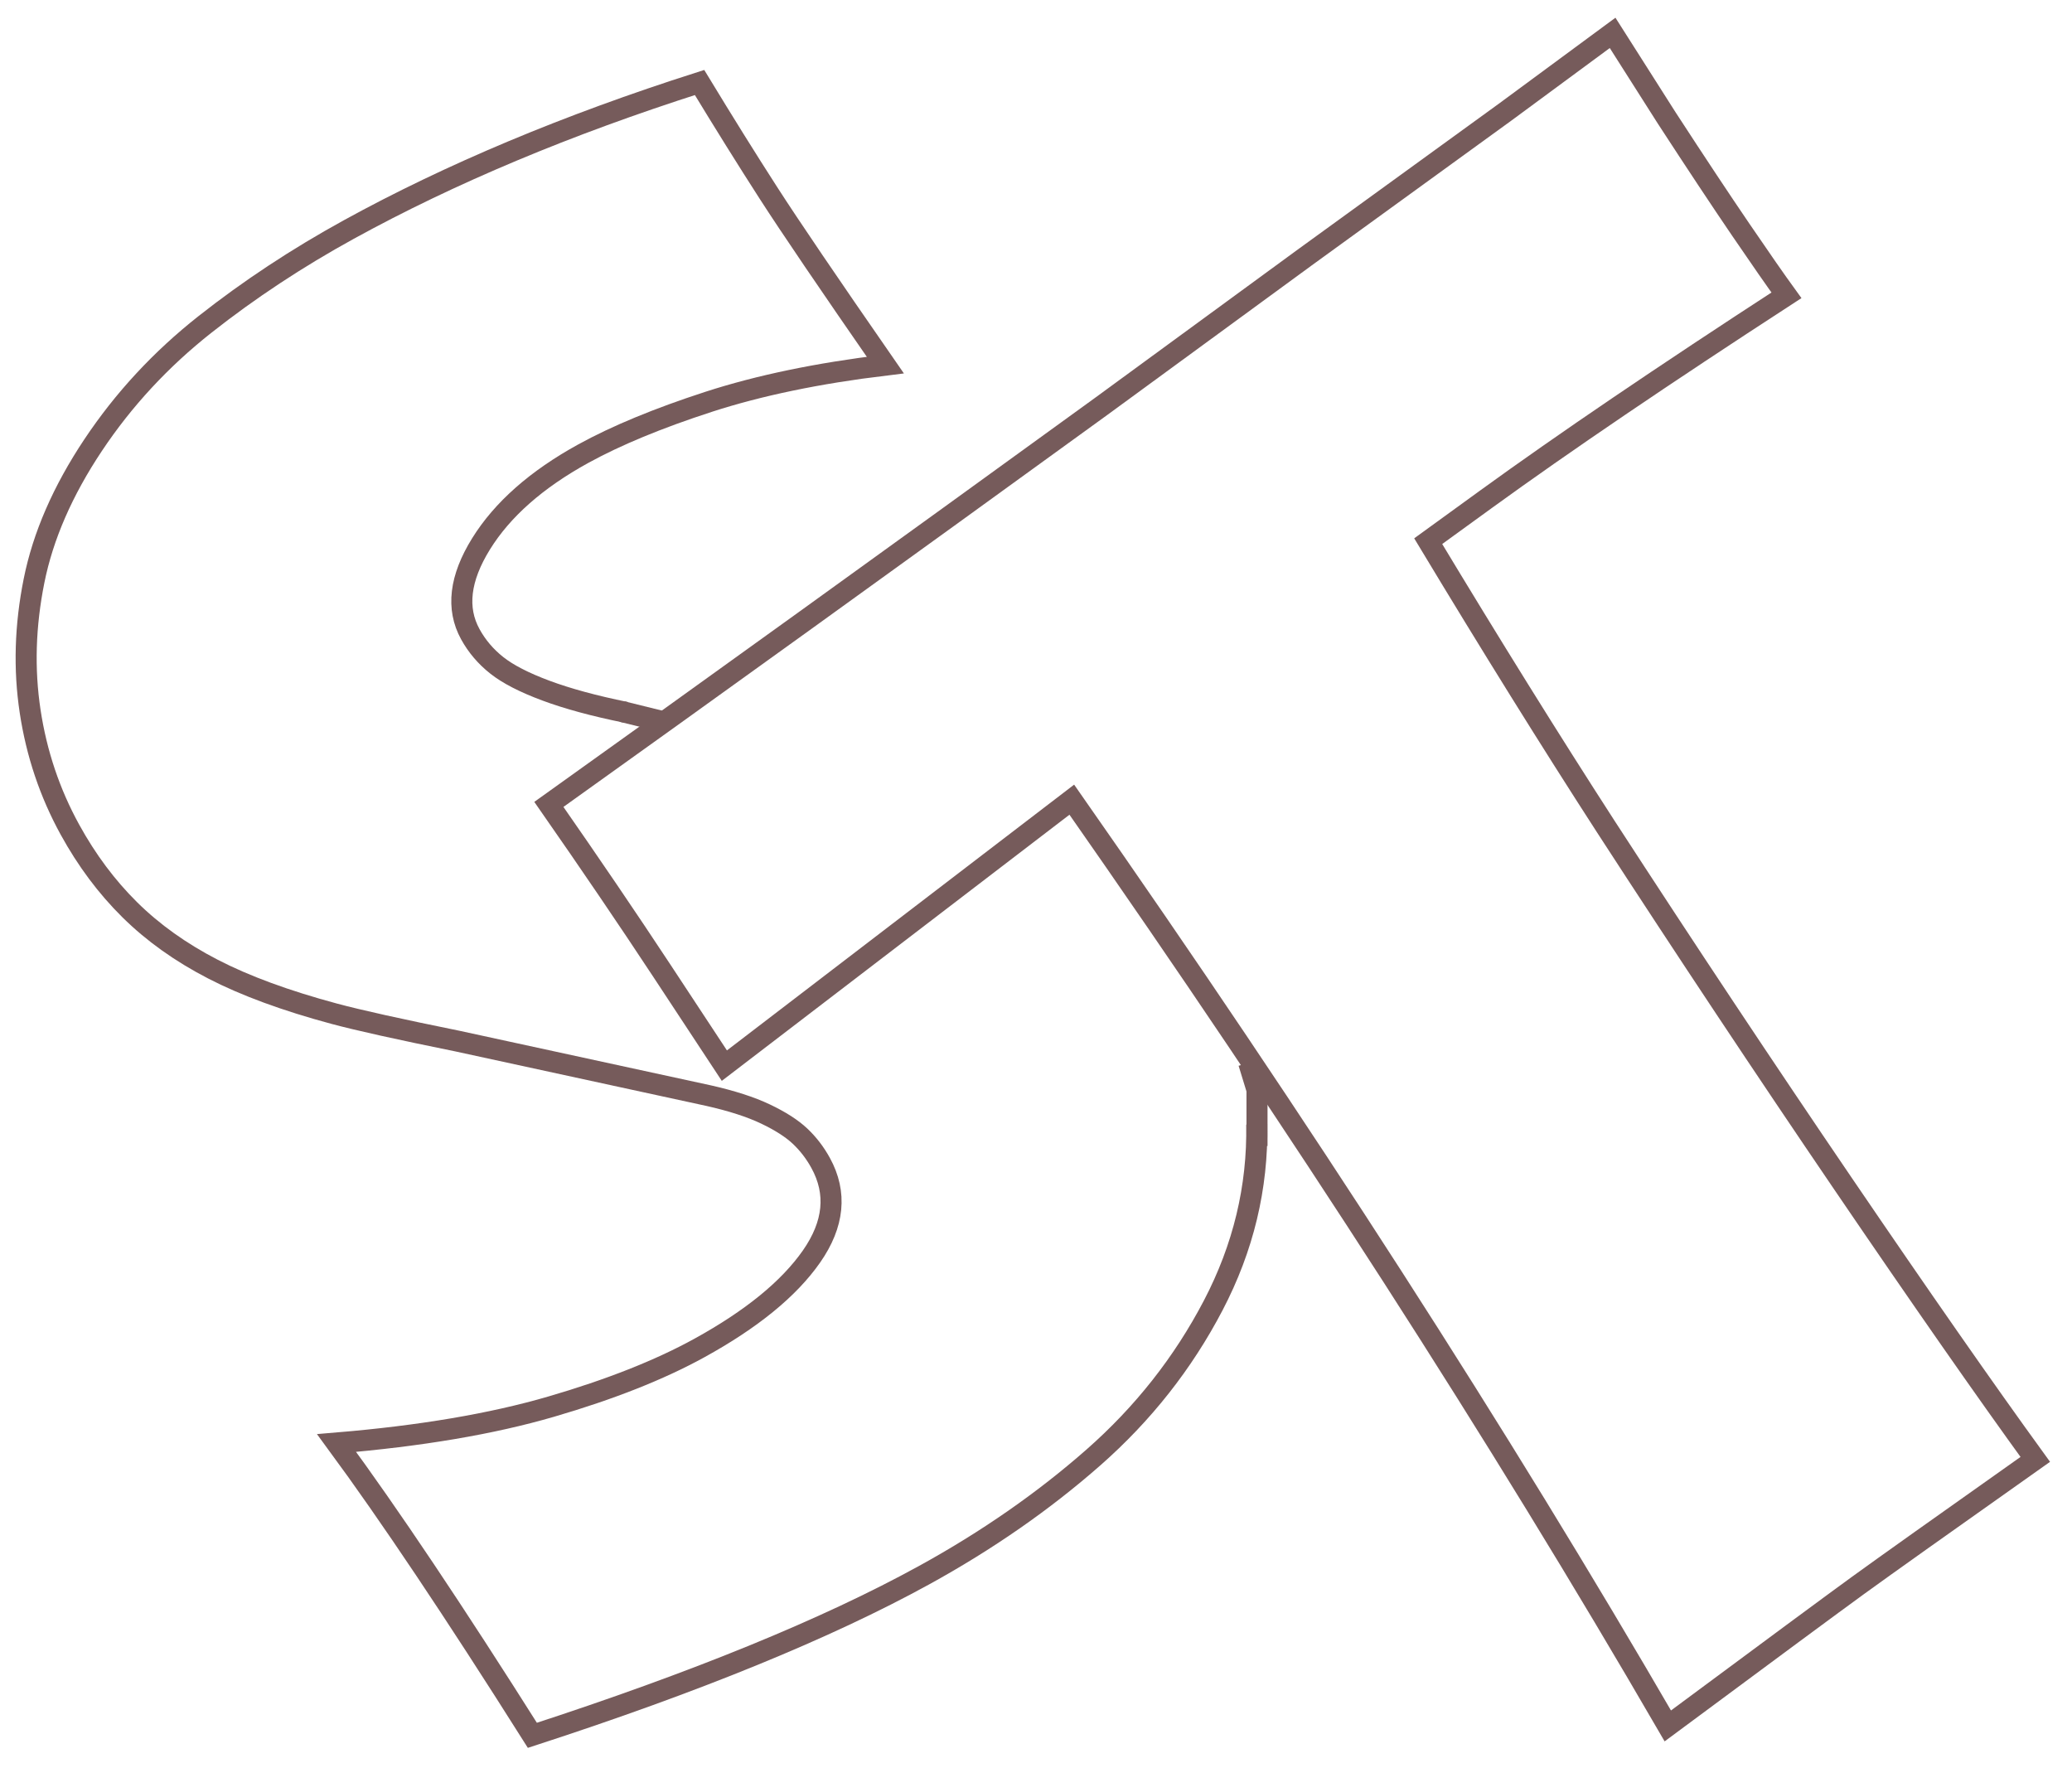 <?xml version="1.0" encoding="utf-8"?>
<!-- Generator: Adobe Illustrator 15.0.0, SVG Export Plug-In . SVG Version: 6.00 Build 0)  -->
<!DOCTYPE svg PUBLIC "-//W3C//DTD SVG 1.1//EN" "http://www.w3.org/Graphics/SVG/1.1/DTD/svg11.dtd">
<svg version="1.1" xmlns="http://www.w3.org/2000/svg" xmlns:xlink="http://www.w3.org/1999/xlink" x="0px" y="0px"
	 width="295.333px" height="251.999px" viewBox="0 0 295.333 251.999" enable-background="new 0 0 295.333 251.999"
	 xml:space="preserve">
<g id="Layer_1" display="none">
	<g display="inline">
		<path fill="none" stroke="#765B5B" stroke-width="3" stroke-miterlimit="10" d="M75.882,247.32
			c-11.131-17.618-20.432-31.504-27.907-41.661c11.955-0.996,22.142-2.723,30.561-5.177s15.459-5.235,21.12-8.347
			c7.458-4.098,12.796-8.451,16.014-13.061c3.216-4.609,3.65-9.053,1.298-13.333c-0.799-1.454-1.778-2.726-2.937-3.818
			c-1.158-1.09-2.795-2.141-4.912-3.15c-2.119-1.009-4.833-1.884-8.143-2.629l-35.757-7.763c-8.294-1.682-14.142-2.98-17.549-3.896
			c-6.943-1.867-12.715-3.987-17.315-6.364c-4.6-2.374-8.548-5.19-11.846-8.45c-3.297-3.257-6.145-7.07-8.543-11.435
			c-2.868-5.219-4.76-10.839-5.67-16.858c-0.912-6.018-0.727-12.22,0.556-18.607c1.28-6.387,4.09-12.832,8.427-19.34
			c4.336-6.504,9.653-12.241,15.951-17.206c6.297-4.965,13.125-9.469,20.487-13.514c14.462-7.947,31.128-14.932,49.995-20.954
			c3.502,5.765,6.775,11.015,9.822,15.746c3.046,4.735,8.598,12.909,16.654,24.528c-9.615,1.162-18.015,2.908-25.201,5.24
			c-7.187,2.335-13.135,4.794-17.841,7.38c-6.676,3.668-11.536,7.956-14.579,12.858c-3.044,4.906-3.554,9.197-1.532,12.876
			c0.941,1.713,2.199,3.194,3.778,4.442c1.578,1.251,3.908,2.449,6.991,3.597c3.081,1.148,6.881,2.181,11.396,3.098
			c4.516,0.918,11.478,2.133,20.891,3.646l13.264,2.238c3.961,0.722,8.396,1.796,13.303,3.221c4.906,1.428,9.362,3.045,13.366,4.856
			c4.004,1.812,7.331,3.661,9.984,5.545c2.65,1.887,4.995,3.971,7.028,6.25c2.033,2.283,3.874,4.92,5.52,7.915
			c4.232,7.703,6.425,16.054,6.578,25.05c0.152,9-1.918,17.602-6.209,25.809c-4.293,8.21-9.988,15.435-17.089,21.676
			c-7.101,6.242-15.144,11.832-24.13,16.77C117.84,232.12,99.231,239.727,75.882,247.32z"/>
	</g>
</g>
<g id="Layer_2" display="none">
	<g display="inline">
		<path fill="none" stroke="#765B5B" stroke-width="3" stroke-miterlimit="10" d="M237.722,245.979
			c-23.938-41.268-52.253-85.27-84.951-132.009l-49.523,37.907l-8.953-13.593c-4.787-7.264-10.14-15.144-16.059-23.639
			c22.559-16.118,48.775-35.008,78.651-56.675l29.193-21.354l28.453-20.635l15.322-11.296l7.713,12.131
			c4.202,6.458,7.72,11.764,10.555,15.923s5.004,7.273,6.509,9.349c-17.533,11.39-31.79,21.065-42.769,29.026l-8.293,6.015
			c8.936,14.832,17.377,28.397,25.325,40.695c11.427,17.6,22.696,34.562,33.807,50.887c11.11,16.326,20.245,29.42,27.397,39.282
			c-13.071,9.24-21.504,15.234-25.295,17.983C261.408,228.44,252.38,235.109,237.722,245.979z"/>
	</g>
</g>
<g id="Layer_1_copy_2">
	<g>
		<path fill="none" stroke="#765B5B" stroke-width="3" stroke-miterlimit="10" d="M179.133,160.247
			c0.152,9-1.918,17.602-6.209,25.809c-4.293,8.21-9.988,15.435-17.089,21.676c-7.101,6.242-15.144,11.832-24.13,16.77
			c-13.865,7.619-32.474,15.226-55.823,22.819c-11.131-17.618-20.432-31.504-27.907-41.661c11.955-0.996,22.142-2.723,30.561-5.177
			s15.459-5.235,21.12-8.347c7.458-4.098,12.796-8.451,16.014-13.061c3.216-4.609,3.65-9.053,1.298-13.333
			c-0.799-1.454-1.778-2.726-2.937-3.818c-1.158-1.09-2.795-2.141-4.912-3.15c-2.119-1.009-4.833-1.884-8.143-2.629l-35.757-7.763
			c-8.294-1.682-14.142-2.98-17.549-3.896c-6.943-1.867-12.715-3.987-17.315-6.364c-4.6-2.374-8.548-5.19-11.846-8.45
			c-3.297-3.257-6.145-7.07-8.543-11.435c-2.868-5.219-4.76-10.839-5.67-16.858c-0.912-6.018-0.727-12.22,0.556-18.607
			c1.28-6.387,4.09-12.832,8.427-19.34c4.336-6.504,9.653-12.241,15.951-17.206c6.297-4.965,13.125-9.469,20.487-13.514
			c14.462-7.947,31.128-14.932,49.995-20.954c3.502,5.765,6.775,11.015,9.822,15.746c3.046,4.735,8.598,12.909,16.654,24.528
			c-9.615,1.162-18.015,2.908-25.201,5.24c-7.187,2.335-13.135,4.794-17.841,7.38c-6.676,3.668-11.536,7.956-14.579,12.858
			c-3.044,4.906-3.554,9.197-1.532,12.876c0.941,1.713,2.199,3.194,3.778,4.442c1.578,1.251,3.908,2.449,6.991,3.597
			c3.081,1.148,6.881,2.181,11.396,3.098 M172.555,135.197 M167.036,127.282 M160.008,121.031 M150.024,115.486"/>
	</g>
	<polyline fill="none" stroke="#765B5B" stroke-width="3" stroke-miterlimit="10" points="179.167,163.333 179.167,155.333 
		177.979,151.458 	"/>
	<path fill="none" stroke="#765B5B" stroke-width="3" stroke-miterlimit="10" d="M87.821,101.235"/>
	<line fill="none" stroke="#765B5B" stroke-width="3" stroke-miterlimit="10" x1="94.083" y1="102.75" x2="88.675" y2="101.416"/>
</g>
<g id="Layer_2_copy_2">
	<g>
		<path fill="none" stroke="#765B5B" stroke-width="3" stroke-miterlimit="10" d="M237.722,245.979
			c-23.938-41.268-52.253-85.27-84.951-132.009l-49.523,37.907l-8.953-13.593c-4.787-7.264-10.14-15.144-16.059-23.639
			c22.559-16.118,48.775-35.008,78.651-56.675l29.193-21.354l28.453-20.635l15.322-11.296l7.713,12.131
			c4.202,6.458,7.72,11.764,10.555,15.923s5.004,7.273,6.509,9.349c-17.533,11.39-31.79,21.065-42.769,29.026l-8.293,6.015
			c8.936,14.832,17.377,28.397,25.325,40.695c11.427,17.6,22.696,34.562,33.807,50.887c11.11,16.326,20.245,29.42,27.397,39.282
			c-13.071,9.24-21.504,15.234-25.295,17.983C261.408,228.44,252.38,235.109,237.722,245.979z"/>
	</g>
</g>
<g id="Layer_2_copy" display="none">
	<g display="inline">
		<g>
			<path fill="none" stroke="#765B5B" stroke-width="3" stroke-miterlimit="10" d="M76.749,200.346
				c12.115-3.72,42.714-15.448,35.853-33.506c-3.038-7.995-12.902-10.621-20.369-12.208c-10.25-2.18-20.761-3.009-31.092-4.749
				c-18.134-3.055-37.275-8.116-50.006-22.332C-1.069,113.923-4.837,94.341,0.93,77.05c11.284-33.832,48.525-48.047,78.406-60.436
				c3.898-1.616,8.214-3.922,12.569-3.589c4.942,0.378,6.862,4.884,9.146,8.617c6.322,10.331,13.619,20.029,19.895,30.39
				c-2.75,0.482-5.576,1.05-8.363,0.524c2.505-1.395,5.753-1.986,8.363-0.524c-23.28-0.699-51.28,9.301-60.28,33.301
				c5,14,21,16,33.608,18.825"/>
			<path fill="none" stroke="#765B5B" stroke-width="3" stroke-miterlimit="10" d="M123.333,228.474
				c-10.193,5.269-20.92,9.434-31.809,13.019c-8.032,2.645-23.328,10.305-27.887-1.291"/>
			<path fill="none" stroke="#765B5B" stroke-width="3" stroke-miterlimit="10" d="M144.782,115.485"/>
			<path fill="none" stroke="#765B5B" stroke-width="3" stroke-miterlimit="10" d="M131.417,110.629"/>
		</g>
		<g>
			<path fill="none" stroke="#765B5B" stroke-width="3" stroke-miterlimit="10" d="M237.722,245.979
				c-23.938-41.268-52.253-85.27-84.951-132.009l-49.523,37.907l-8.953-13.593c-4.787-7.264-10.14-15.144-16.059-23.639
				c22.559-16.118,48.775-35.008,78.651-56.675l29.193-21.354l28.453-20.635l15.322-11.296l7.713,12.131
				c4.202,6.458,7.72,11.764,10.555,15.923s5.004,7.273,6.509,9.349c-17.533,11.39-31.79,21.065-42.769,29.026l-8.293,6.015
				c8.936,14.832,17.377,28.397,25.325,40.695c11.427,17.6,22.696,34.562,33.807,50.887c11.11,16.326,20.245,29.42,27.397,39.282
				c-13.071,9.24-21.504,15.234-25.295,17.983C261.408,228.44,252.38,235.109,237.722,245.979z"/>
		</g>
	</g>
	<g id="Layer_1_copy" display="inline">
	</g>
</g>
<g id="Layer_5" display="none">
</g>
</svg>
